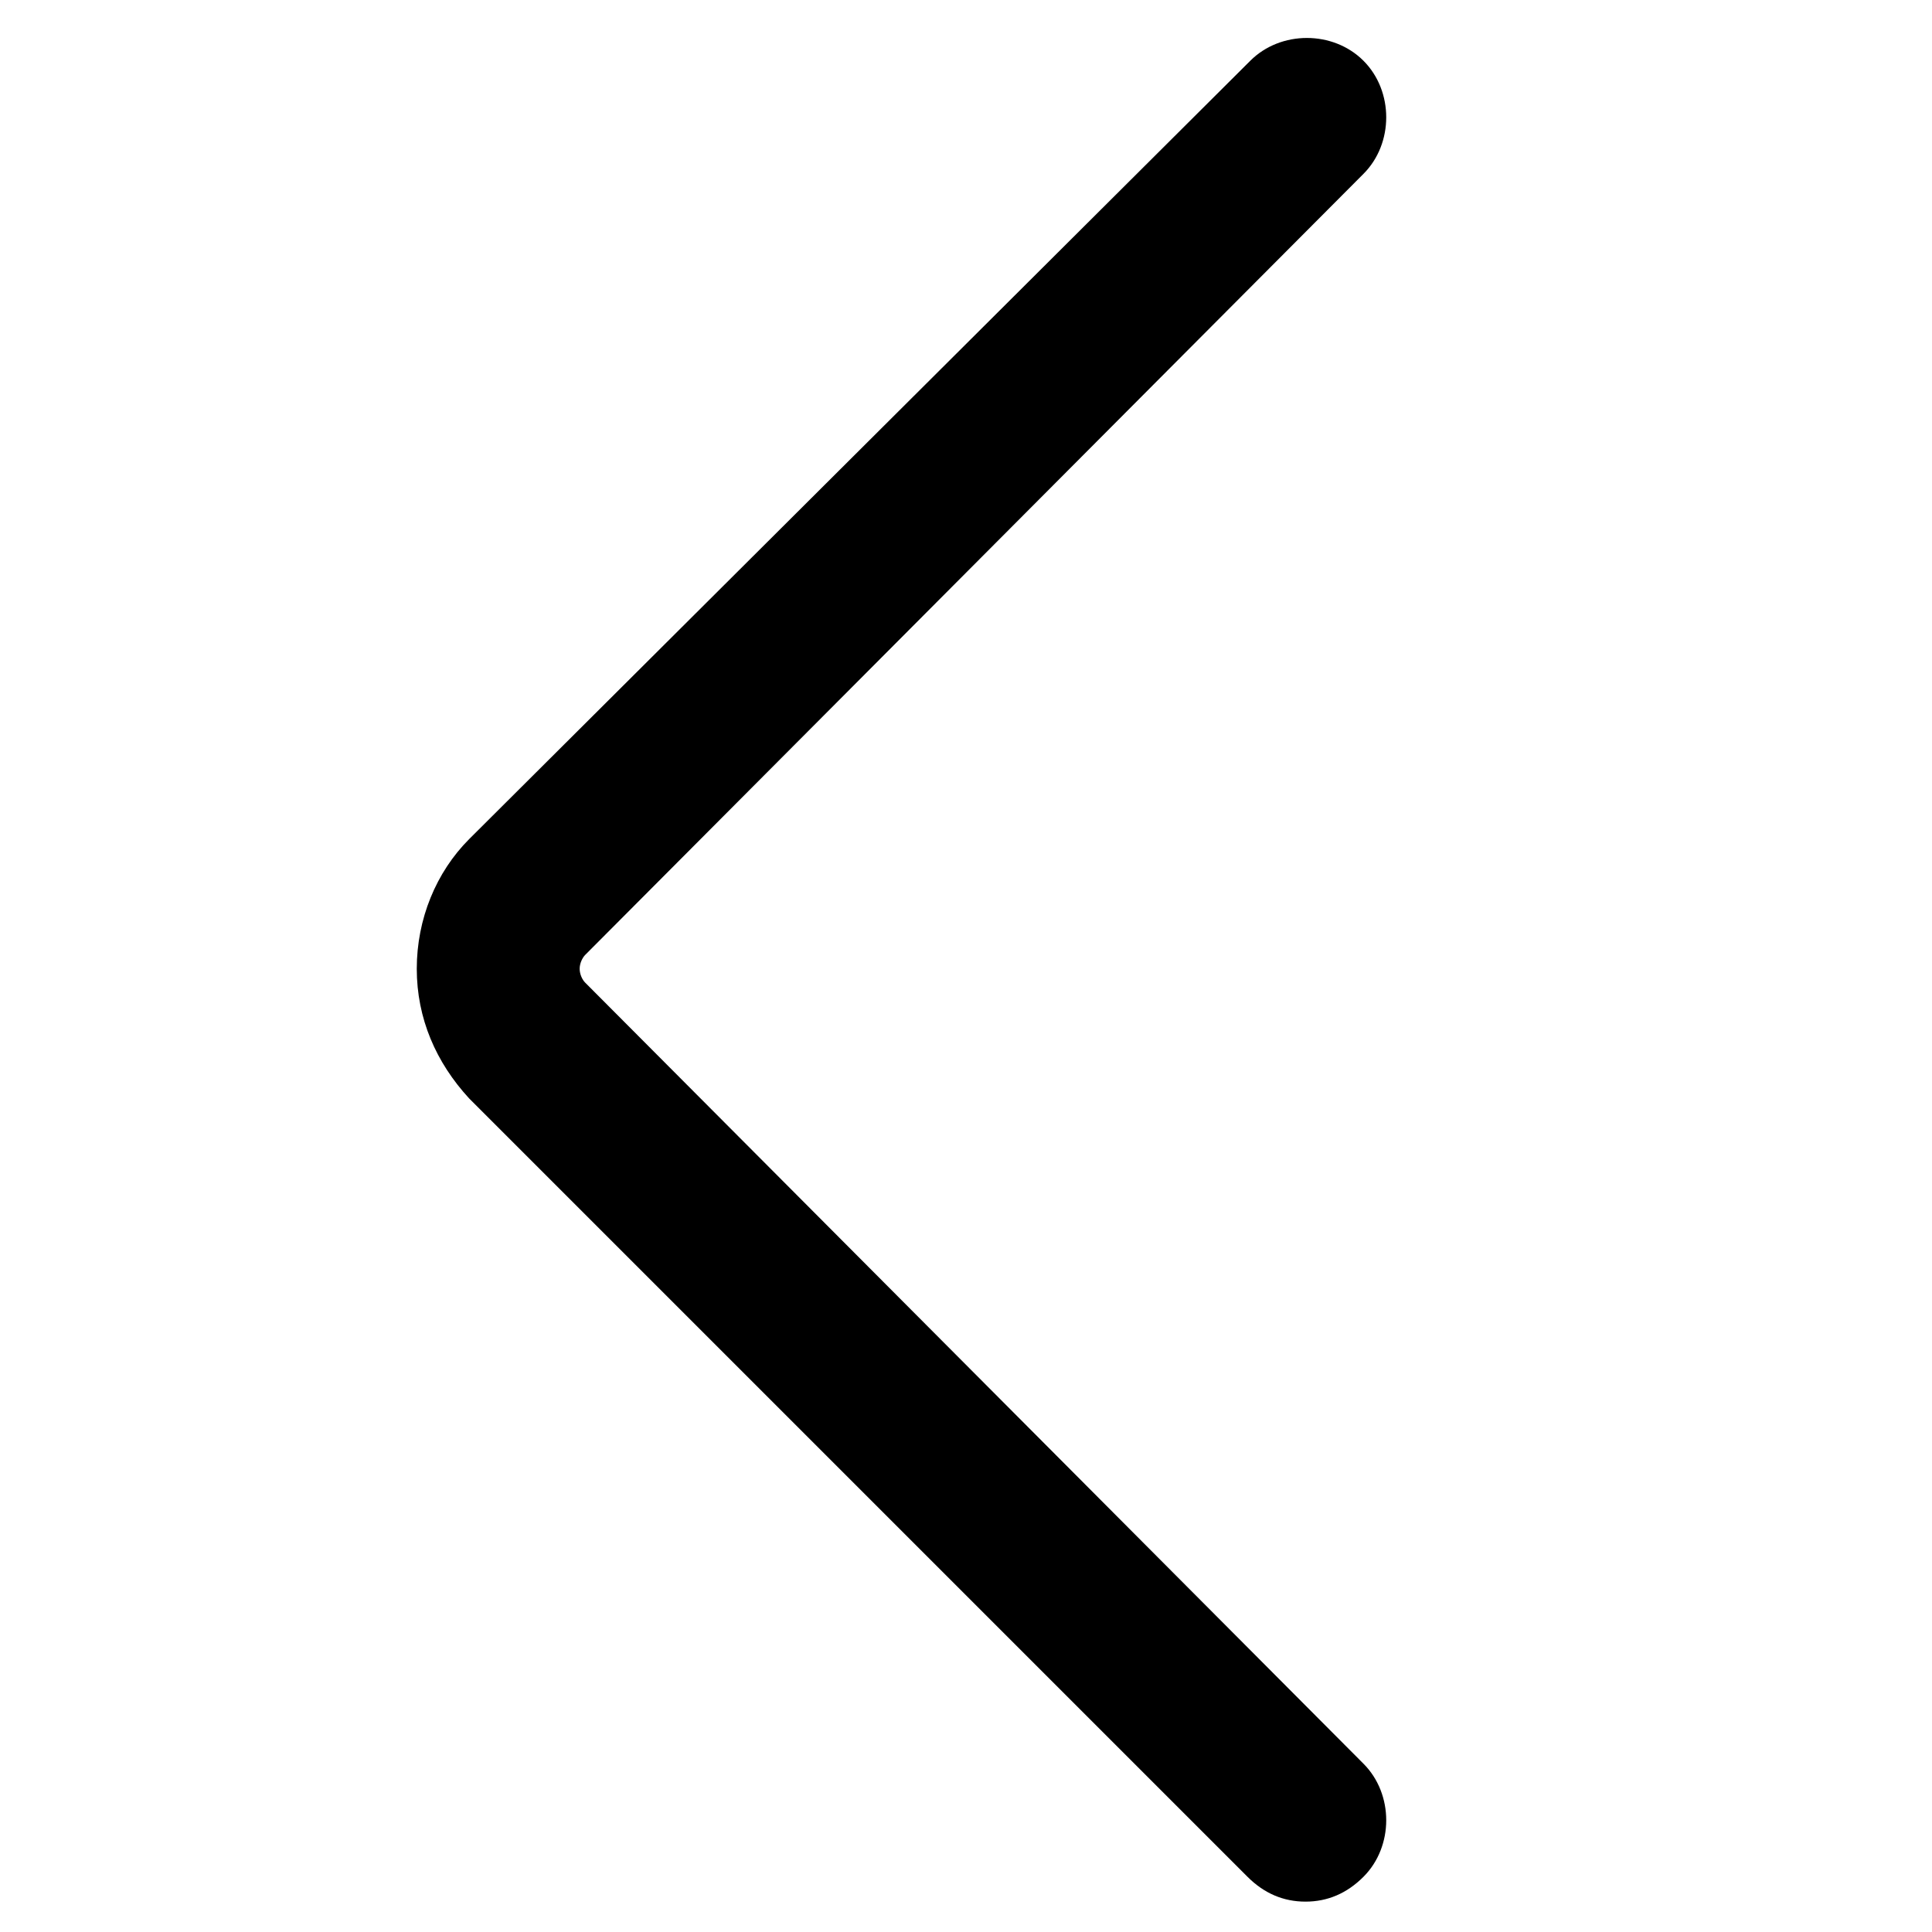 <!-- Generated by IcoMoon.io -->
<svg version="1.1" xmlns="http://www.w3.org/2000/svg" width="32" height="32" viewBox="0 0 32 32">
<title>arrow_left_mid</title>
<path d="M22.583 2.88c0.503-0.503 0.503-1.371 0-1.874s-1.371-0.503-1.874 0l-12.937 12.891c-0.549 0.549-0.869 1.326-0.869 2.149s0.32 1.554 0.869 2.149l12.891 12.891c0.274 0.274 0.594 0.411 0.96 0.411s0.686-0.137 0.96-0.411c0.503-0.503 0.503-1.371 0-1.874l-12.891-12.937c-0.046-0.046-0.091-0.137-0.091-0.229s0.046-0.183 0.091-0.229l12.891-12.937z"></path>
</svg>
